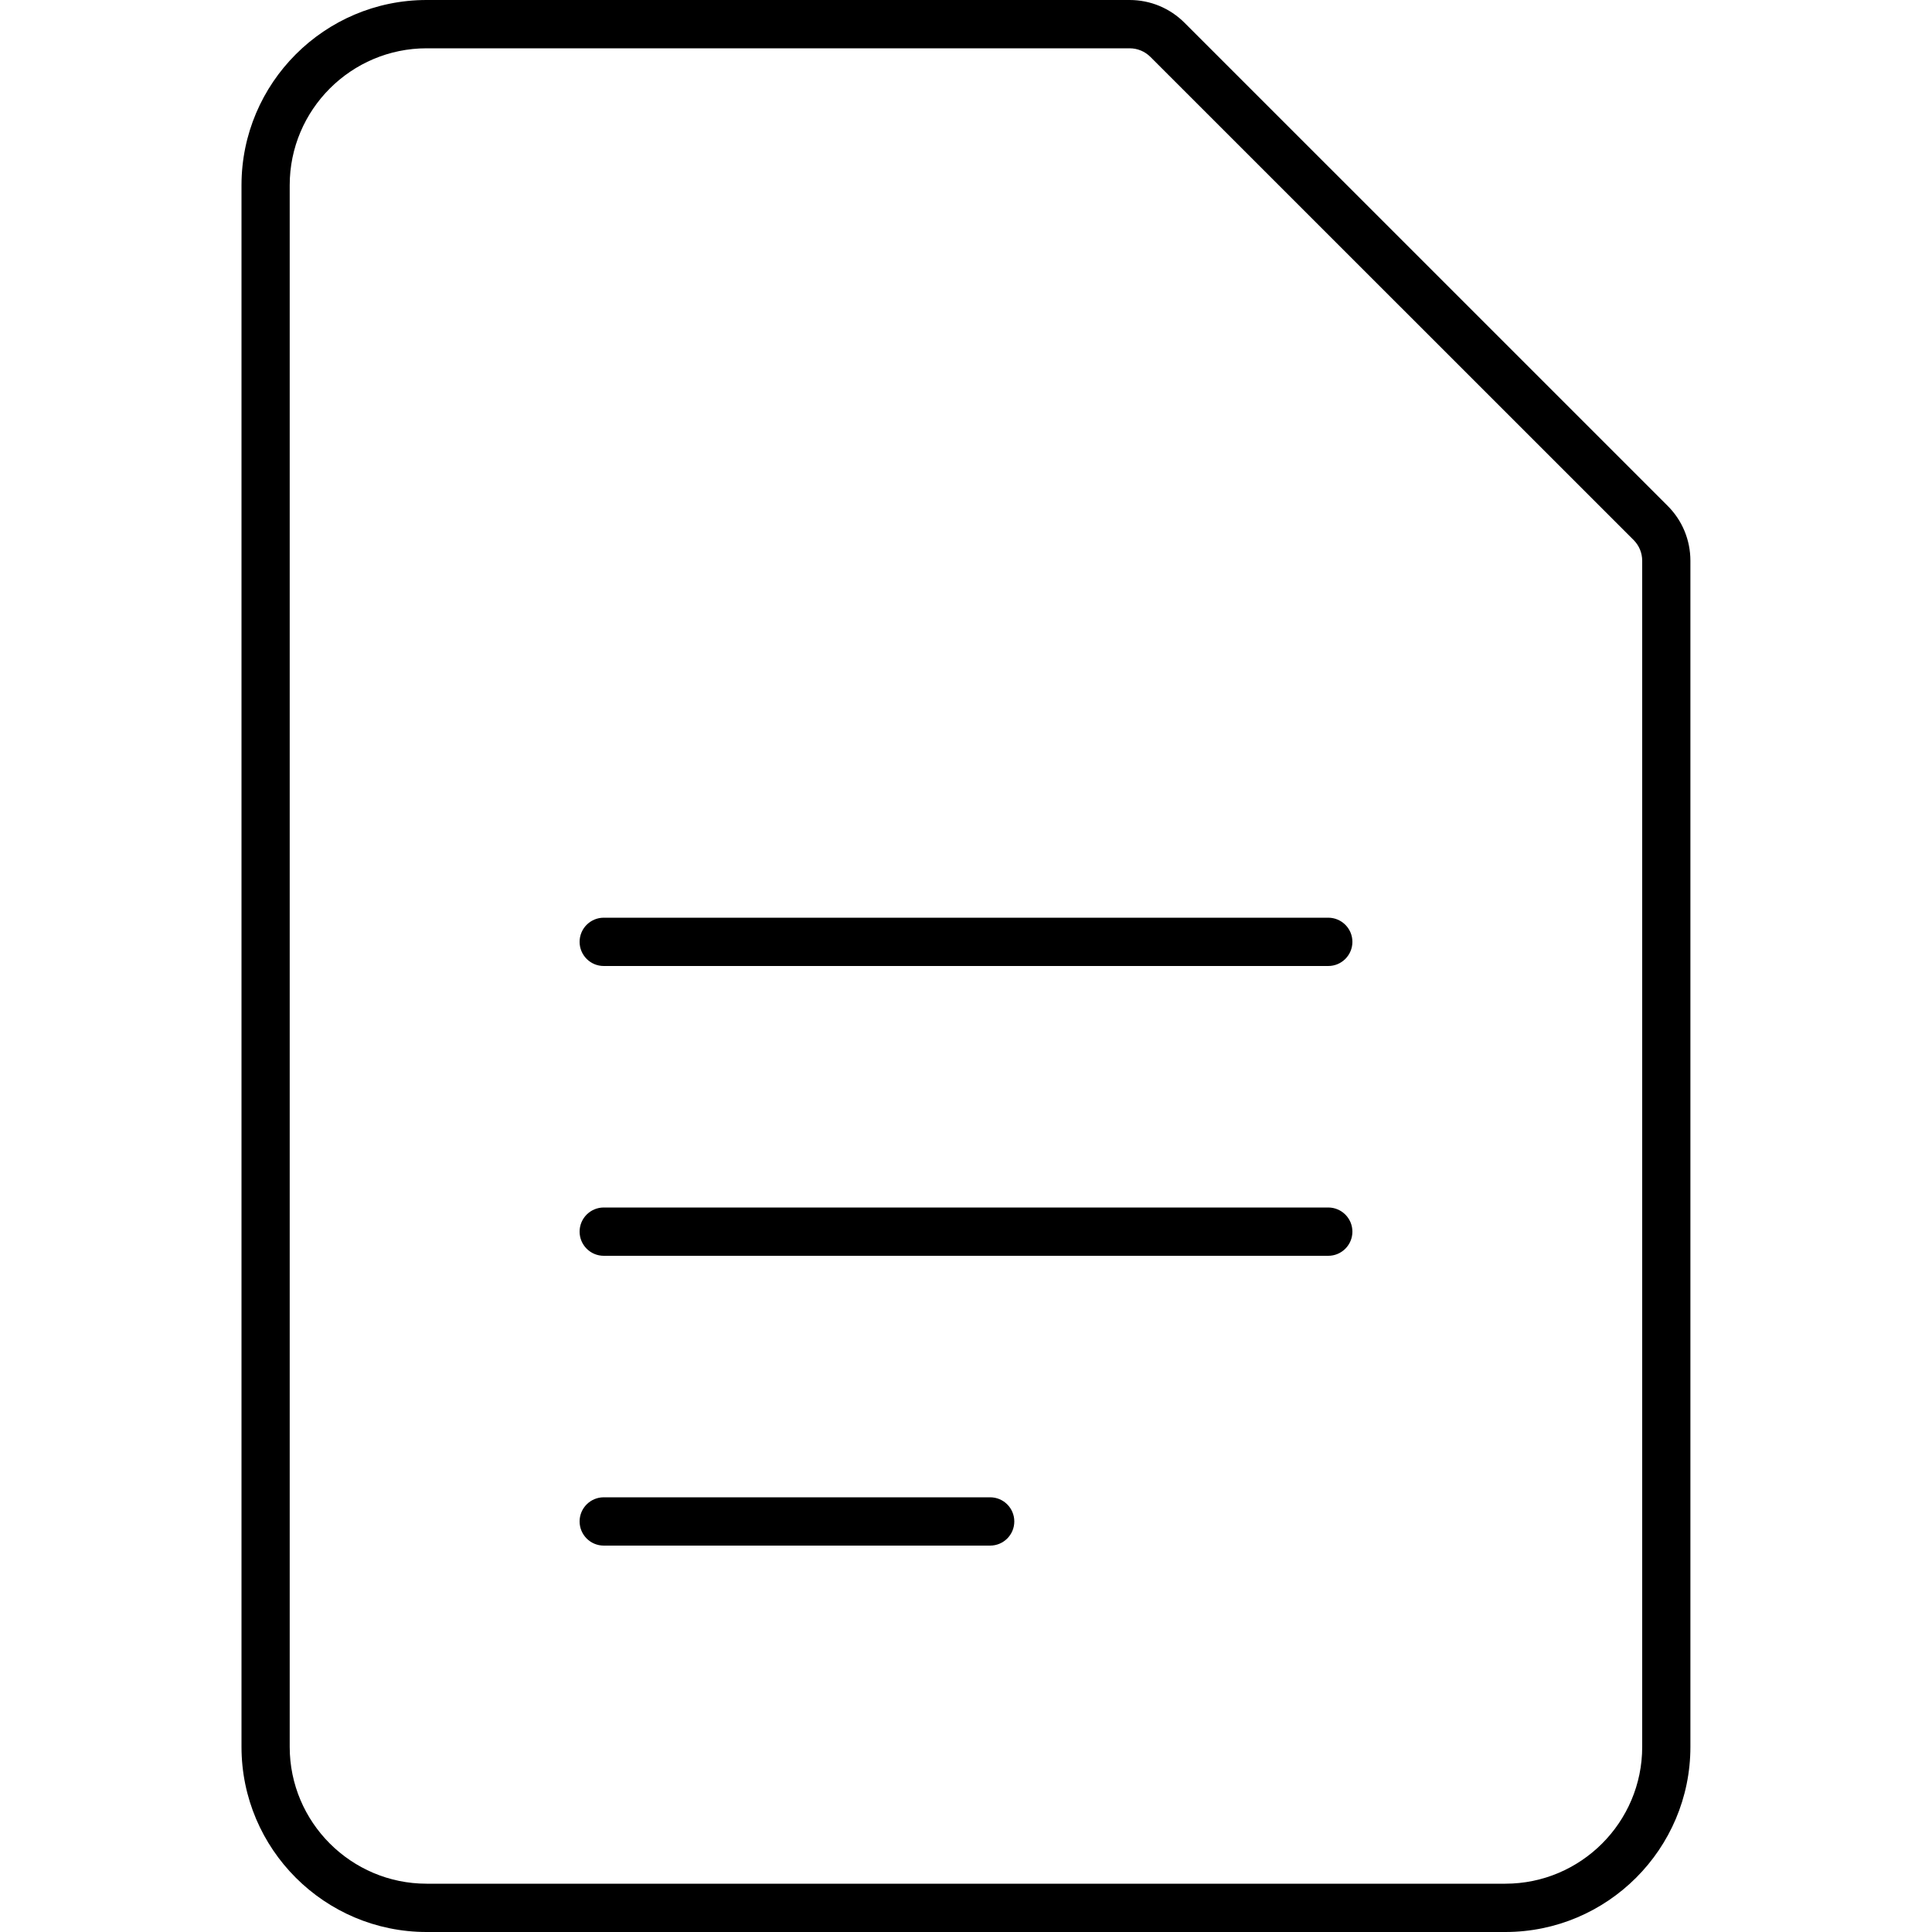 <svg width="40" height="40" viewBox="0 0 40 40" xmlns="http://www.w3.org/2000/svg"><title>sources-and-media/file-text_40</title><path d="M34.526 10.472c.305.304.472.709.472 1.14l0 24.555c0 2.114-1.72 3.833-3.833 3.833L8.833 40C6.72 40 5 38.281 5 36.167L5 3.834C5 1.72 6.72 0 8.833 0l14.554 0c.429 0 .834.168 1.138.472l10.001 10zM34 36.167l0-24.555c0-.164-.063-.317-.179-.433l-10.002-10C23.704 1.064 23.55 1 23.387 1L8.833 1C7.271 1 5.998 2.271 5.998 3.834l0 32.333C5.998 37.729 7.271 39 8.833 39l22.333 0C32.729 39 34 37.729 34 36.167zM12.5 19l15 0c.276 0 .5.224.5.5 0 .276-.224.5-.5.5l-15 0c-.276 0-.5-.224-.5-.5 0-.276.224-.5.5-.5zm0 6l15 0c.276 0 .5.224.5.5 0 .276-.224.5-.5.5l-15 0c-.276 0-.5-.224-.5-.5 0-.276.224-.5.5-.5zm0 6l8 0c.276 0 .5.224.5.5 0 .276-.224.5-.5.5l-8 0c-.276 0-.5-.224-.5-.5 0-.276.224-.5.5-.5z" fill="#000" fill-rule="evenodd"/></svg>